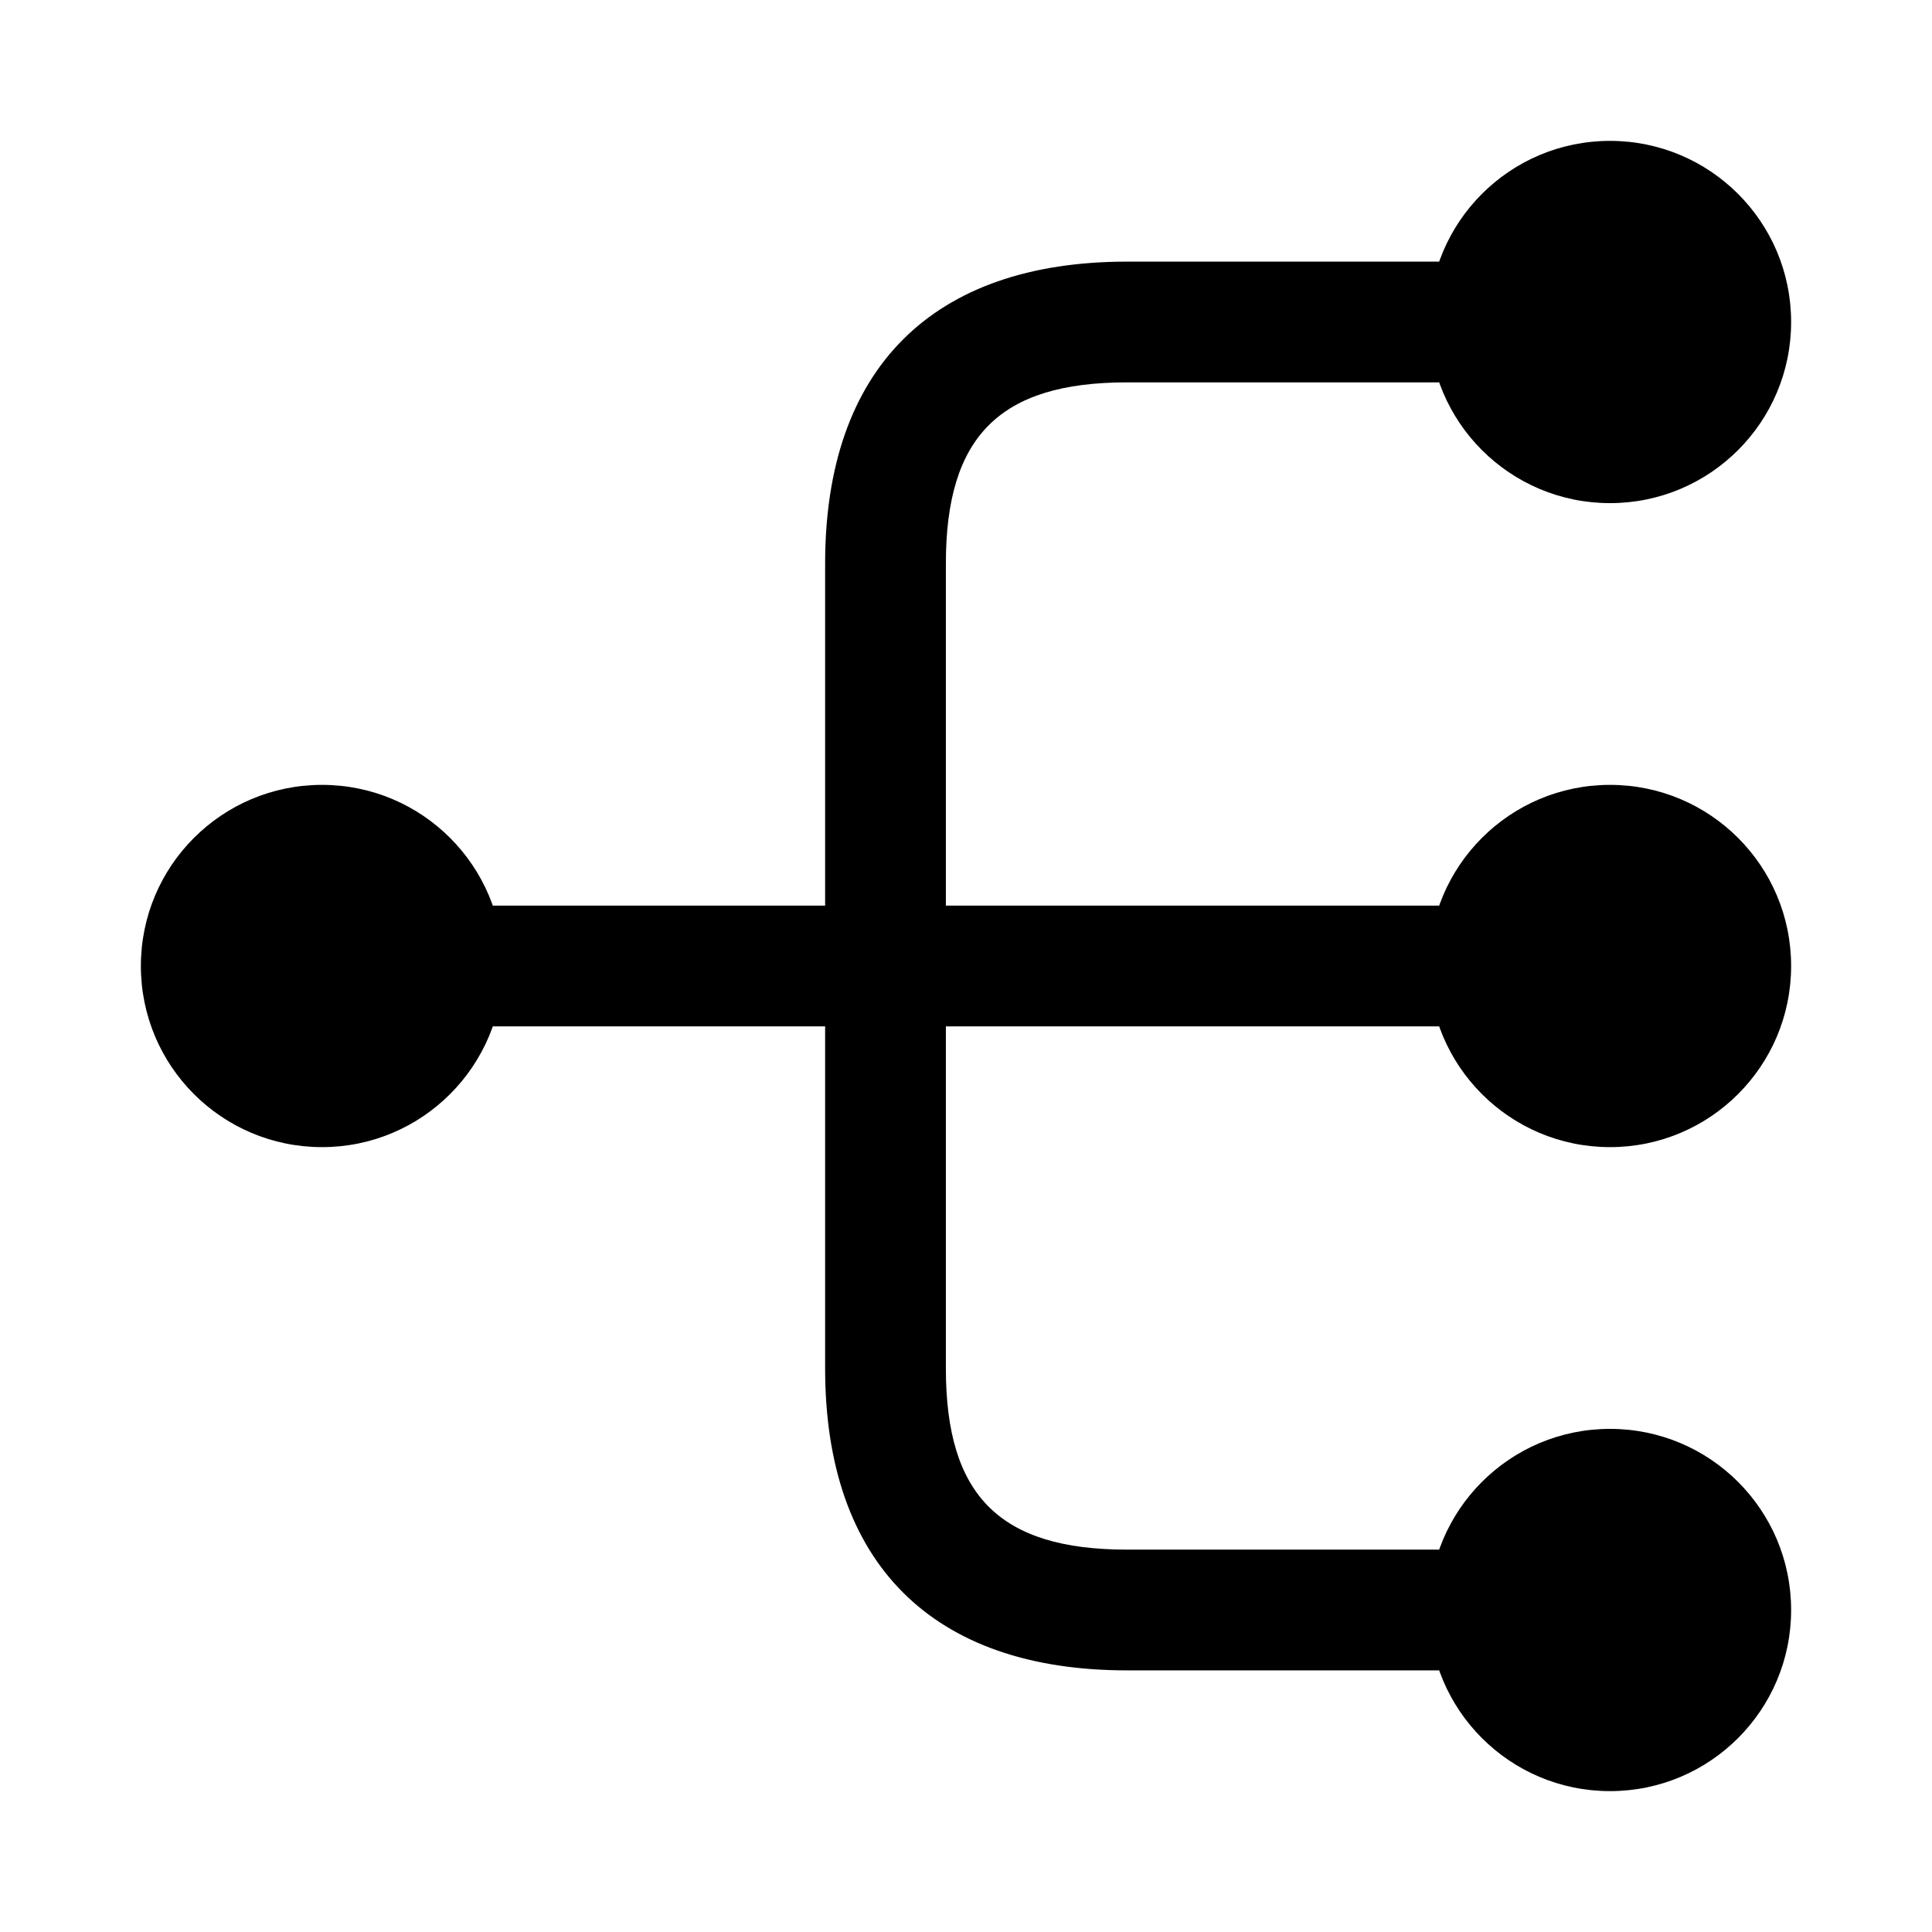 <?xml version="1.0" encoding="UTF-8"?>
<svg width="24" height="24" viewBox="0 0 24 24" xmlns="http://www.w3.org/2000/svg">
 <path d="m20 14.25c1.243 0 2.25-1.007 2.25-2.25s-1.007-2.25-2.25-2.25-2.25 1.007-2.25 2.25 1.007 2.25 2.25 2.25z"/>
 <path d="m20 6.25c1.243 0 2.25-1.007 2.25-2.25s-1.007-2.25-2.25-2.25-2.25 1.007-2.25 2.25 1.007 2.25 2.25 2.25z"/>
 <path d="m20 22.25c1.243 0 2.25-1.007 2.25-2.25s-1.007-2.25-2.25-2.25-2.25 1.007-2.25 2.25 1.007 2.25 2.25 2.25z"/>
 <path d="m4 14.25c1.243 0 2.25-1.007 2.25-2.25s-1.007-2.25-2.25-2.25-2.25 1.007-2.25 2.25 1.007 2.25 2.25 2.25z"/>
 <path d="m19 12.75c0.41 0 0.75-0.34 0.75-0.75s-0.34-0.75-0.75-0.75h-7.25v-4.25c0-1.58 0.67-2.25 2.25-2.25h5c0.41 0 0.75-0.34 0.75-0.75s-0.34-0.75-0.75-0.75h-5c-2.42 0-3.75 1.33-3.75 3.75v4.25h-5.25c-0.41 0-0.75 0.34-0.75 0.75s0.34 0.75 0.75 0.75h5.25v4.25c0 2.42 1.33 3.75 3.75 3.75h5c0.41 0 0.75-0.34 0.75-0.75s-0.34-0.75-0.75-0.75h-5c-1.58 0-2.25-0.67-2.25-2.25v-4.25h7.25z"/>
</svg>
